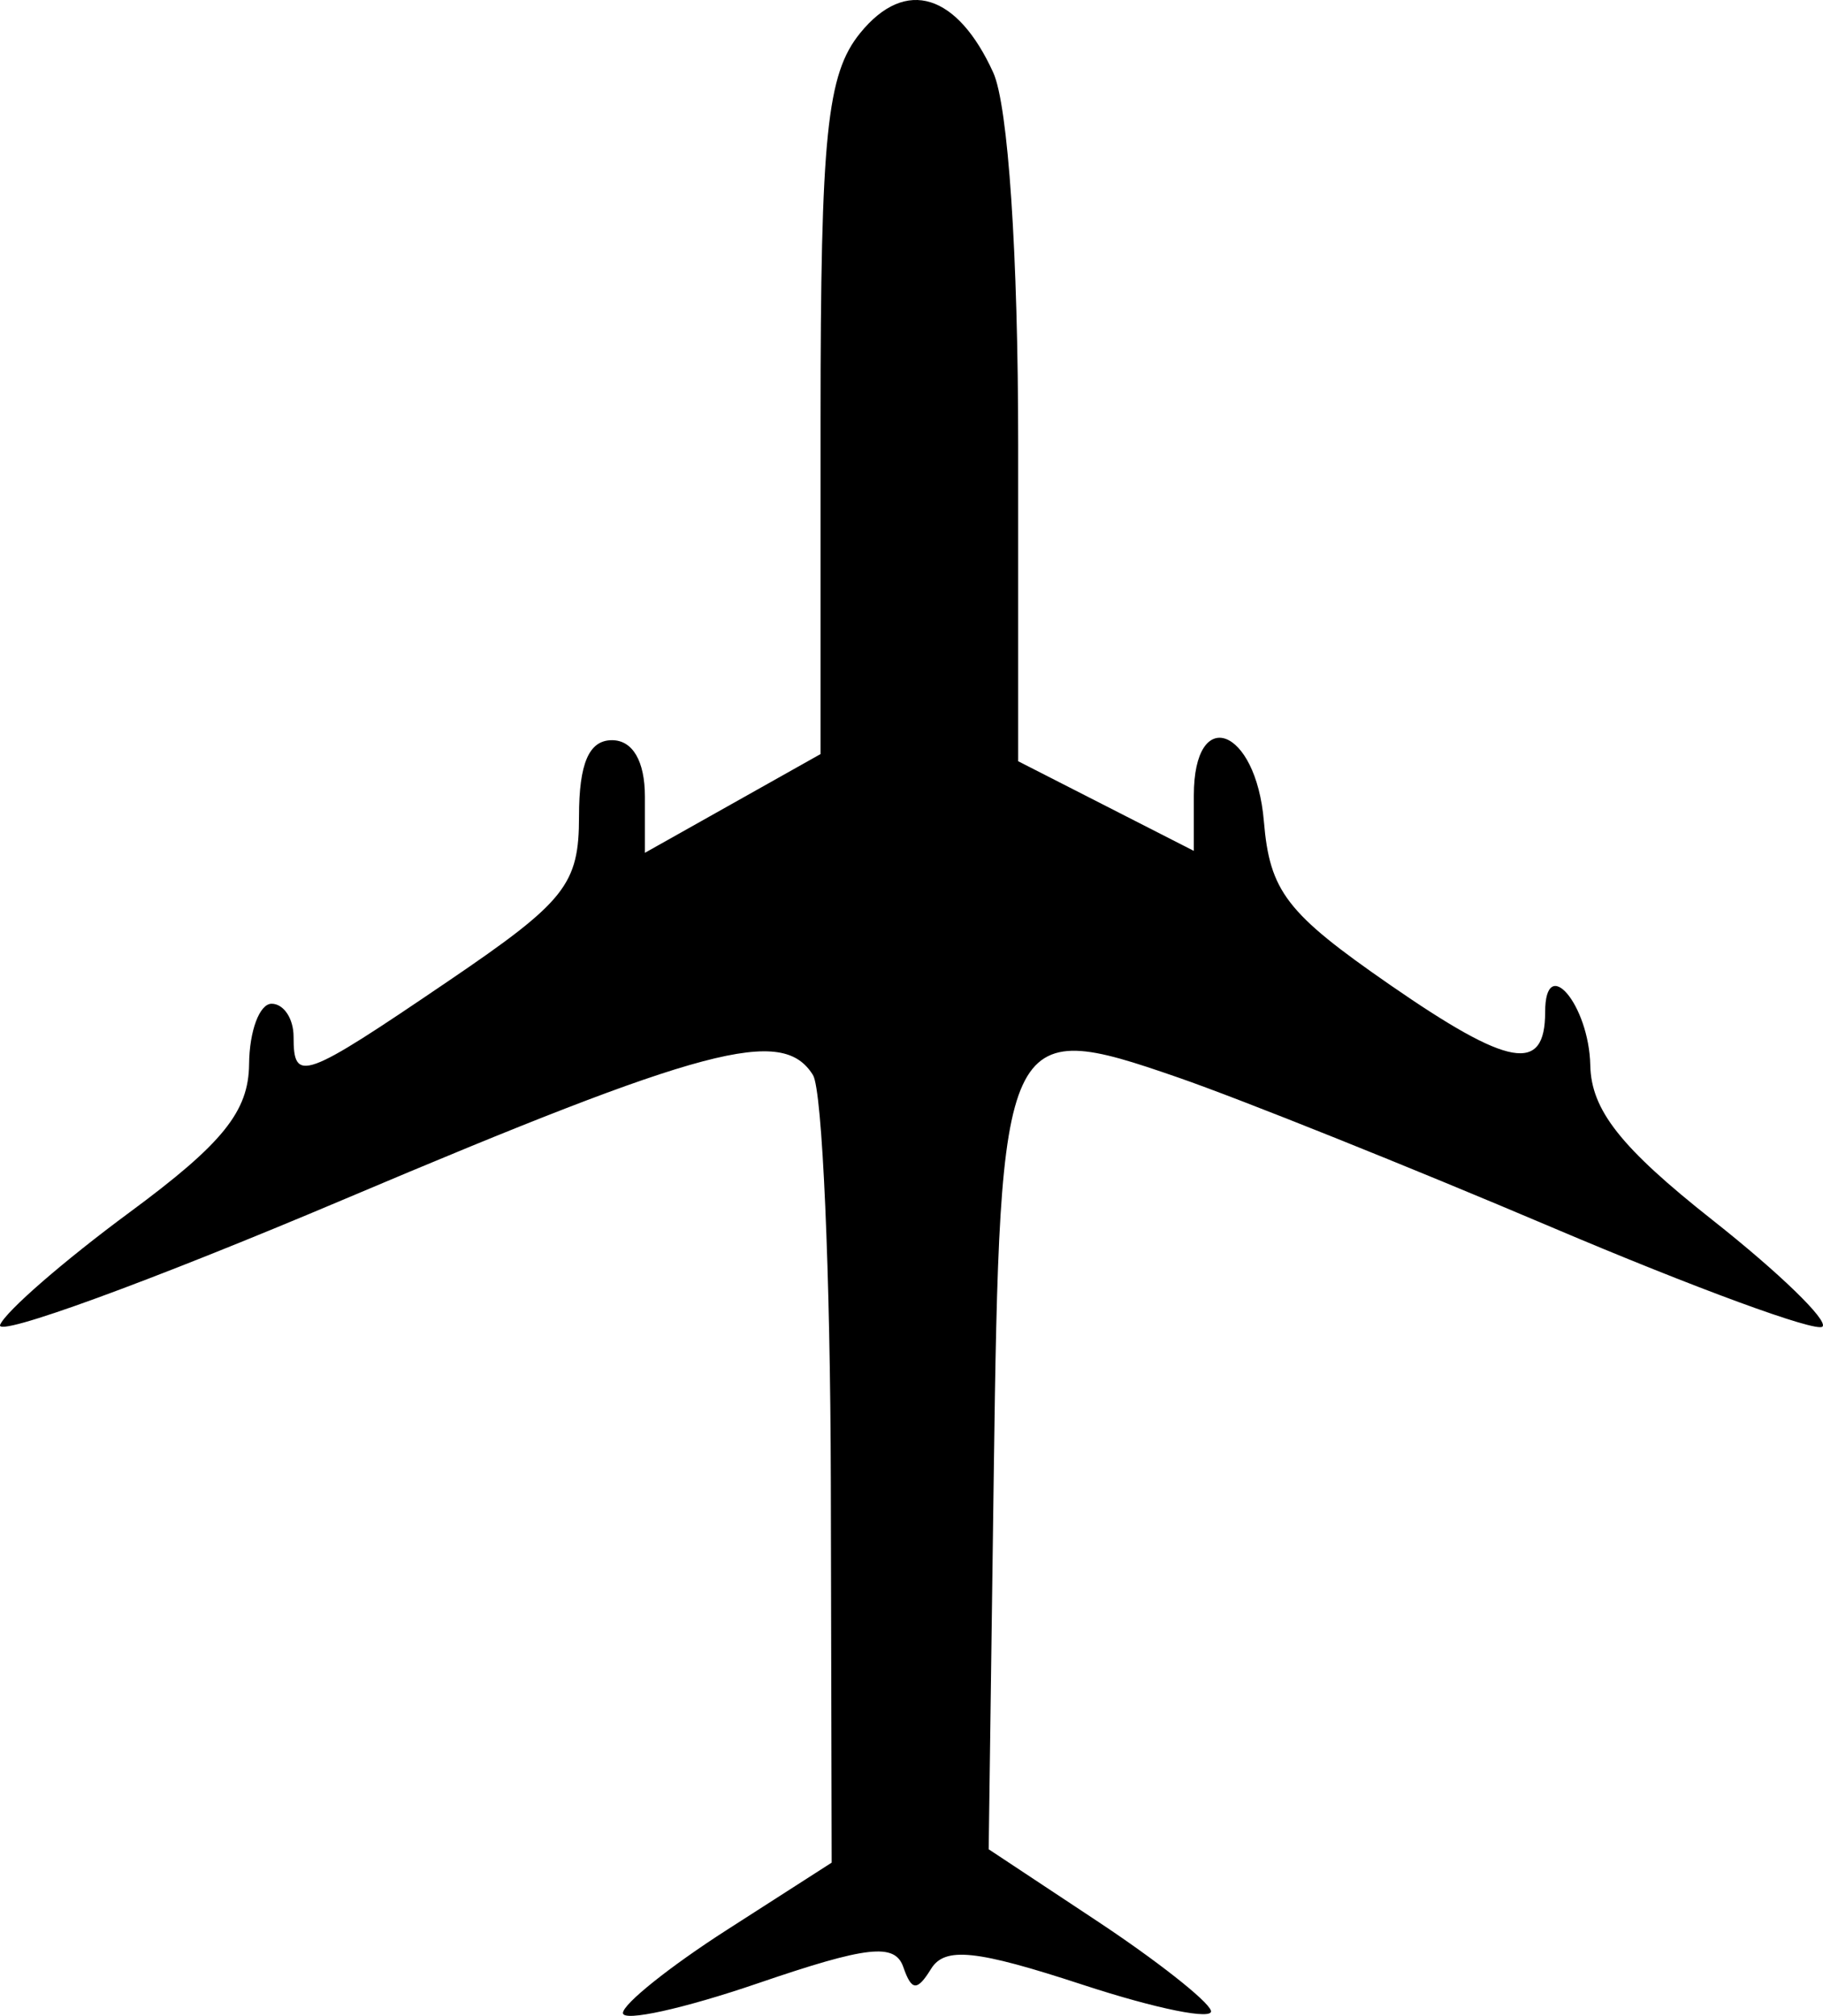 <?xml version="1.0" encoding="UTF-8" standalone="no"?>
<!-- Created with Inkscape (http://www.inkscape.org/) -->

<svg
   version="1.1"
   id="svg1"
   width="83.024"
   height="91.786"
   viewBox="0 0 83.024 91.786"
   xmlns="http://www.w3.org/2000/svg"
   xmlns:svg="http://www.w3.org/2000/svg">
  <defs
     id="defs1" />
  <g
     id="layer2"
     transform="translate(-25.63,-398.085)">
    <path
       style="fill:#000000"
       d="m 54,489.742 c 0,-0.411 2.139,-2.121 4.753,-3.798 l 4.753,-3.05 -0.038,-17.304 c -0.021,-9.517 -0.386,-17.867 -0.812,-18.554 -1.386,-2.238 -4.907,-1.307 -21.324,5.642 -8.892,3.764 -15.955,6.34 -15.696,5.726 0.26,-0.615 2.911,-2.917 5.892,-5.117 4.25,-3.136 5.426,-4.594 5.446,-6.75 0.014,-1.512 0.476,-2.75 1.026,-2.75 0.55,0 1,0.675 1,1.5 0,2.123 0.41,1.975 7.055,-2.537 5.338,-3.625 5.945,-4.391 5.945,-7.5 0,-2.411 0.455,-3.463 1.5,-3.463 0.943,0 1.5,0.952 1.5,2.564 v 2.564 l 4,-2.248 4,-2.248 V 417.212 c 0,-13.02 0.292,-15.754 1.798,-17.614 2.104,-2.598 4.452,-1.754 6.066,1.789 C 71.544,402.879 72,409.672 72,418.312 v 14.433 l 4,2.041 4,2.041 v -2.52 c 0,-4.15 2.83,-3.112 3.19,1.17 0.269,3.201 1.03,4.188 5.741,7.448 C 94.368,446.686 96,446.973 96,444.167 c 0,-2.697 1.998,-0.337 2.056,2.427 0.042,2.037 1.395,3.748 5.566,7.042 3.031,2.393 5.284,4.576 5.008,4.852 -0.276,0.276 -5.818,-1.757 -12.316,-4.518 -6.498,-2.761 -14.17,-5.835 -17.049,-6.832 -7.931,-2.745 -8.101,-2.377 -8.378,18.147 l -0.23,17 4.921,3.257 c 2.707,1.791 5.047,3.63 5.2,4.087 0.153,0.457 -2.473,-0.072 -5.837,-1.175 -4.853,-1.591 -6.279,-1.741 -6.908,-0.724 -0.634,1.026 -0.886,1.01 -1.264,-0.082 -0.383,-1.104 -1.641,-0.964 -6.621,0.739 C 56.767,489.544 54,490.153 54,489.742 Z"
       id="path15" />
  </g>
</svg>
